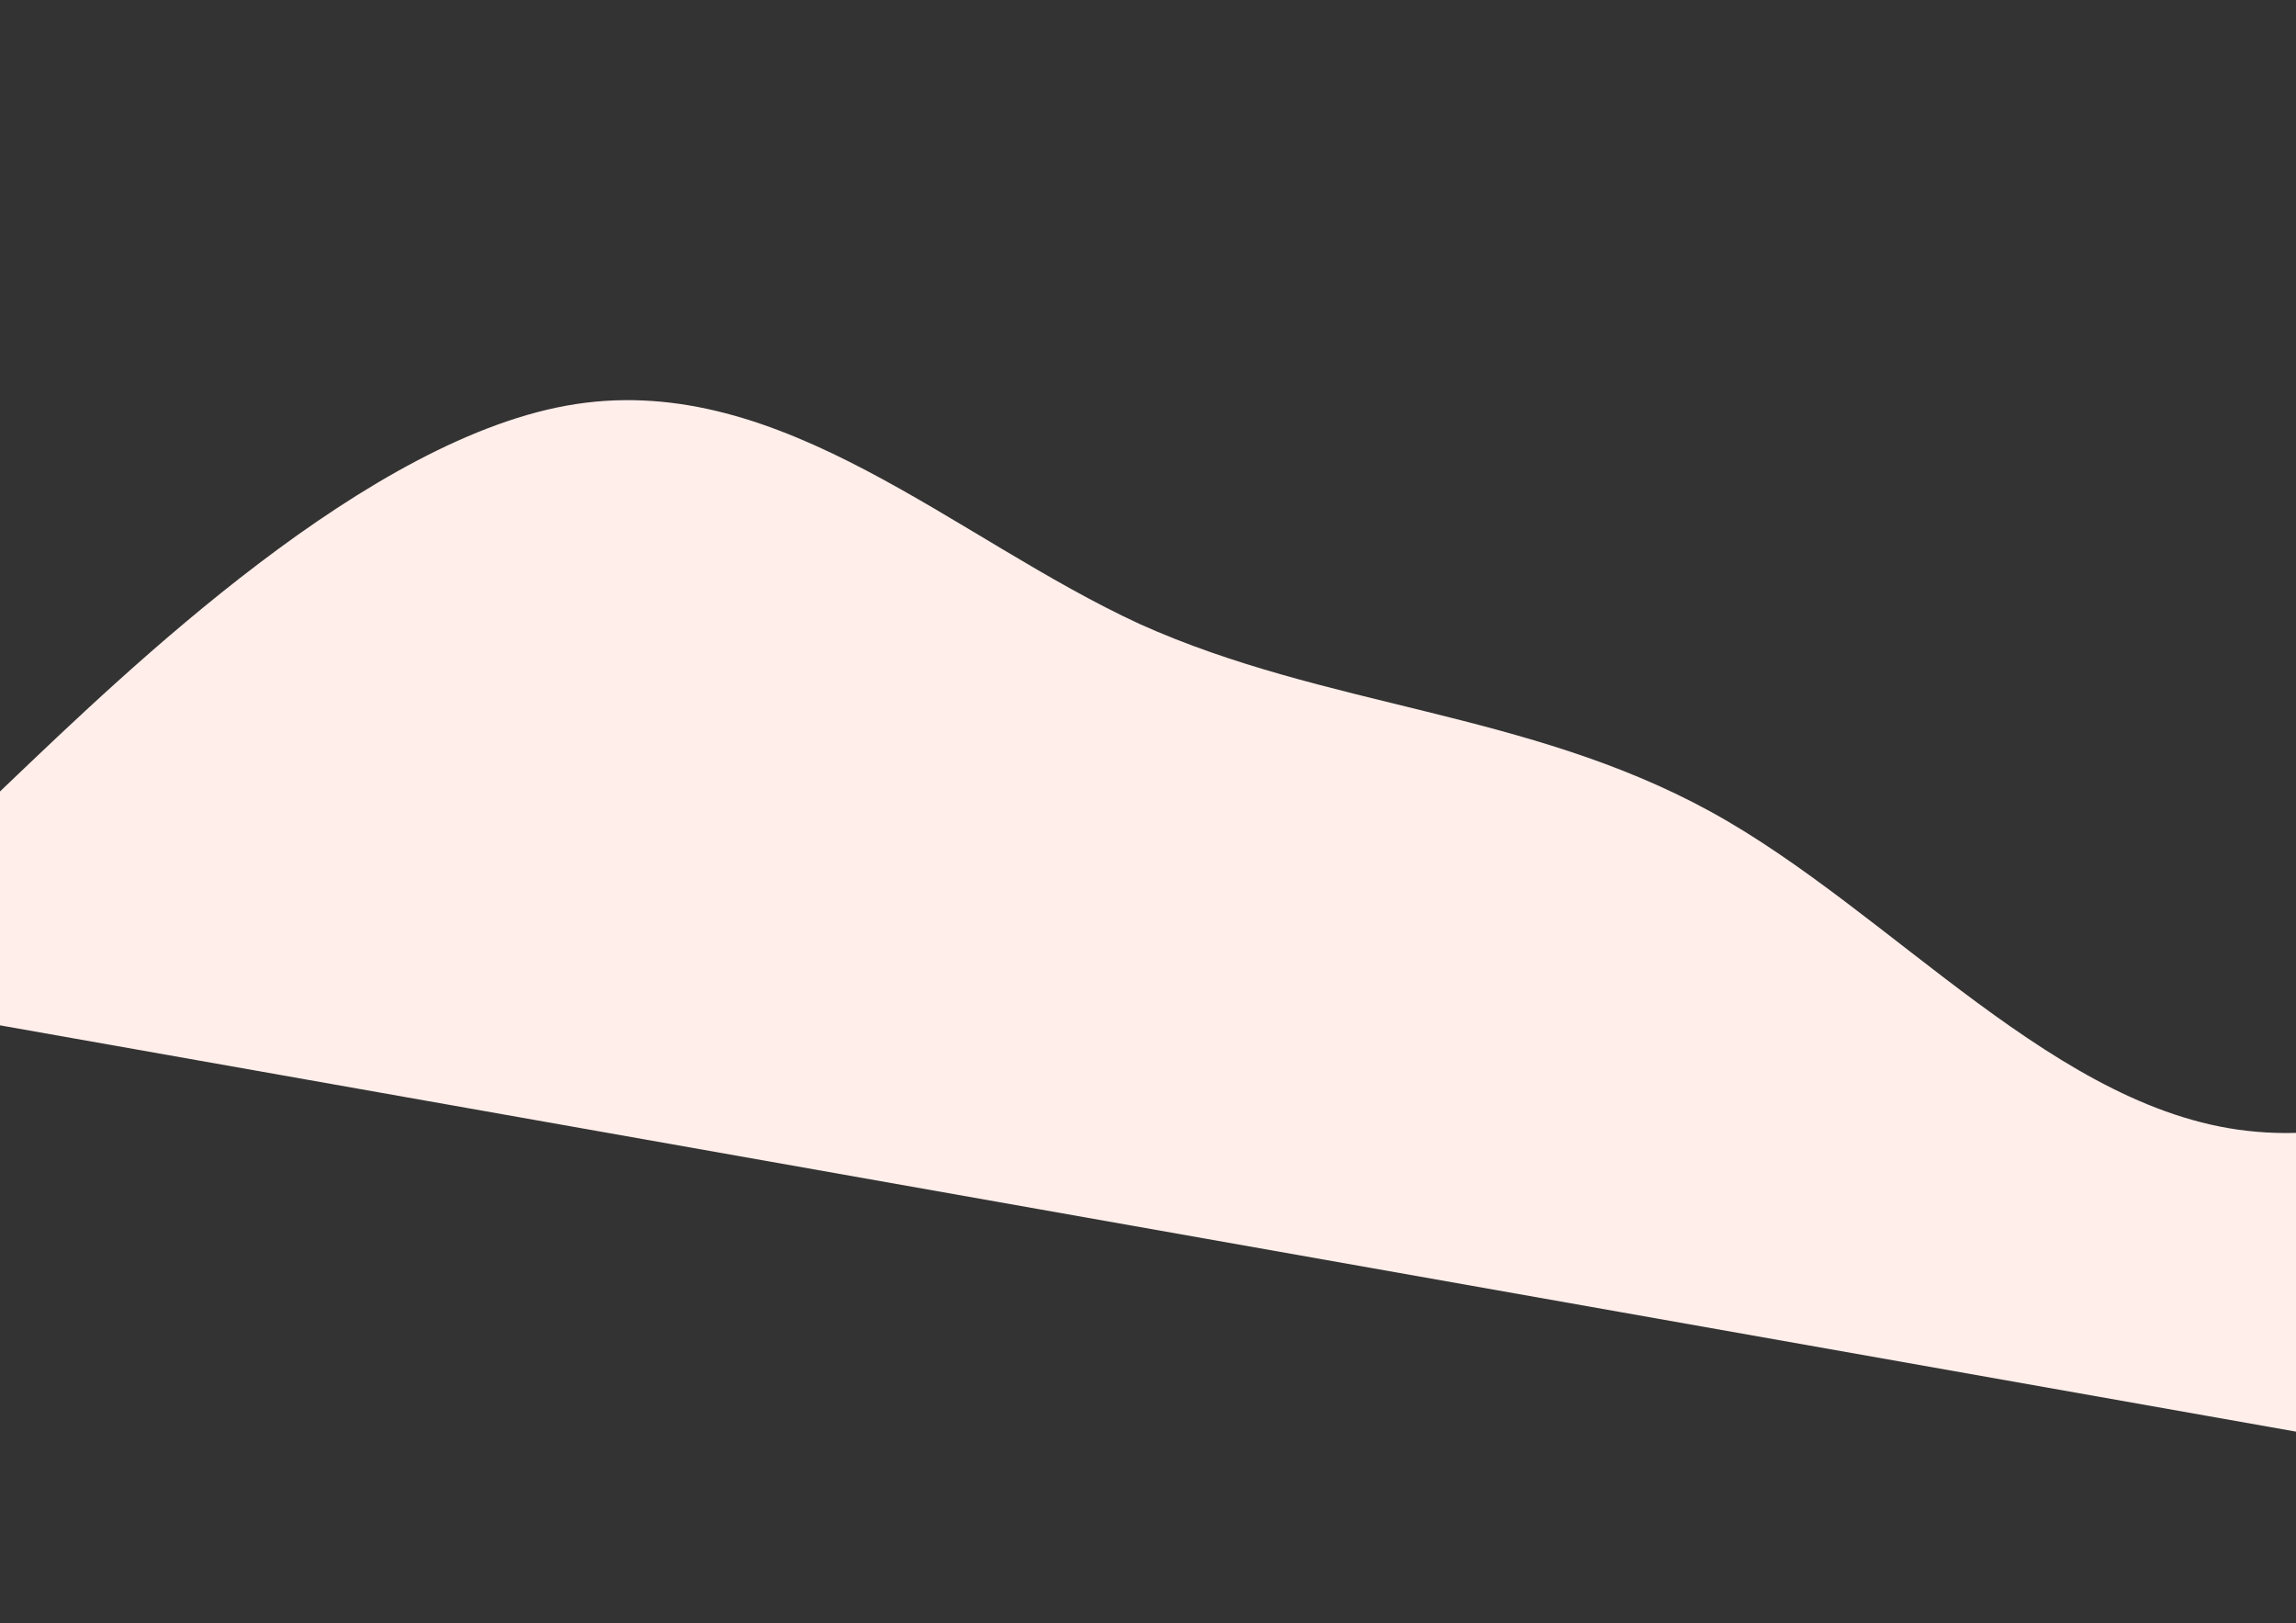 <svg width="1440" height="1018" viewBox="0 0 1440 1018" fill="none" xmlns="http://www.w3.org/2000/svg">
<rect x="0" y="0" width="1440" height="1018" fill="#333333" stroke="none"/>
<g clip-path="url(#clip0)">
<path d="M-71.883 565.478L4.054 492.449C79.852 420.206 231.934 272.97 361.434 253.359C490.935 233.749 598.549 337.837 715.092 391.464C831.843 443.912 957.522 445.9 1072.43 508.755C1187.34 571.61 1290.79 699.259 1414.97 709.69C1539.02 720.906 1683.46 616.866 1818.62 565.251C1953.92 512.851 2079.6 514.838 2142.69 514.457L2205.63 514.862L2116.7 1017.51L2055.59 1006.7C1994.49 995.887 1872.28 974.265 1750.08 952.643C1627.87 931.021 1505.67 909.398 1383.46 887.776C1261.26 866.154 1139.05 844.532 1016.85 822.909C894.642 801.287 772.437 779.665 650.232 758.043C528.027 736.42 405.821 714.798 283.616 693.176C161.411 671.554 39.205 649.931 -21.897 639.12L-83 628.309L-71.883 565.478Z" fill="#FFEEEA"/>
</g>
<defs>
<clipPath id="clip0">
<rect width="2233.86" height="638.068" fill="white" transform="translate(28.169) rotate(10.034)"/>
</clipPath>
</defs>
</svg>
